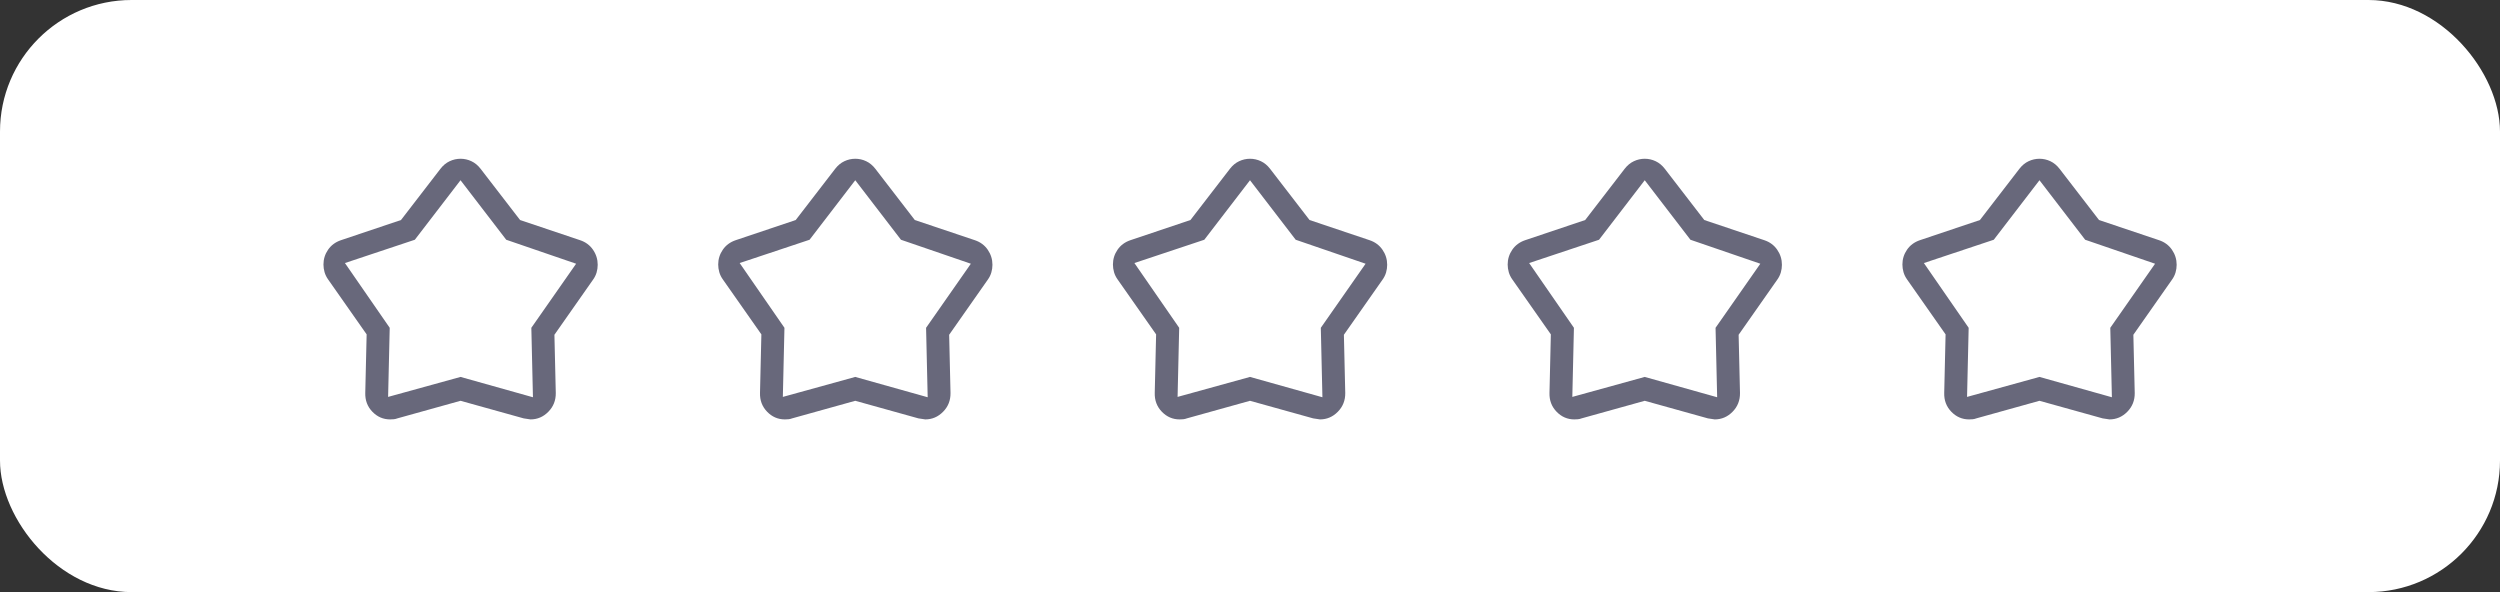 <svg width="304" height="72" viewBox="0 0 304 72" fill="none" xmlns="http://www.w3.org/2000/svg">
  <rect x="0" y="0" width="304" height="72" fill="#333333" stroke="none"/>
  <rect width="304" height="72" rx="16" fill="white"/>
  <mask id="mask0_2_46" style="mask-type:alpha" maskUnits="userSpaceOnUse" x="36" y="16" width="40" height="40">
    <rect x="36" y="16" width="40" height="40" fill="#D9D9D9"/>
  </mask>
  <g mask="url(#mask0_2_46)">
    <path d="M48.759 26.755L53.569 20.514C53.884 20.107 54.253 19.803 54.676 19.604C55.099 19.405 55.541 19.305 56.002 19.305C56.464 19.305 56.905 19.405 57.326 19.604C57.748 19.803 58.116 20.107 58.431 20.514L63.241 26.755L70.542 29.208C71.208 29.431 71.731 29.818 72.111 30.371C72.491 30.924 72.68 31.535 72.68 32.204C72.68 32.512 72.636 32.821 72.548 33.129C72.459 33.437 72.314 33.732 72.111 34.014L67.417 40.708L67.583 47.792C67.593 48.69 67.292 49.449 66.68 50.069C66.069 50.69 65.346 51 64.509 51C64.457 51 64.18 50.958 63.681 50.875L56 48.736L48.325 50.873C48.183 50.93 48.032 50.965 47.875 50.979C47.717 50.993 47.573 51 47.441 51C46.601 51 45.88 50.688 45.278 50.064C44.676 49.44 44.389 48.674 44.417 47.764L44.583 40.66L39.903 33.986C39.7 33.702 39.555 33.405 39.466 33.096C39.378 32.786 39.333 32.476 39.333 32.167C39.333 31.509 39.52 30.909 39.894 30.365C40.267 29.822 40.789 29.436 41.458 29.208L48.759 26.755ZM50.444 29.153L41.944 31.986L47.389 39.861L47.194 48.264L56 45.833L64.806 48.306L64.611 39.861L70.056 32.069L61.556 29.153L56 21.917L50.444 29.153Z" fill="#68687B"/>
  </g>
  <mask id="mask1_2_46" style="mask-type:alpha" maskUnits="userSpaceOnUse" x="84" y="16" width="40" height="40">
    <rect x="84" y="16" width="40" height="40" fill="#D9D9D9"/>
  </mask>
  <g mask="url(#mask1_2_46)">
    <path d="M96.759 26.755L101.569 20.514C101.884 20.107 102.253 19.803 102.676 19.604C103.099 19.405 103.541 19.305 104.002 19.305C104.464 19.305 104.905 19.405 105.326 19.604C105.748 19.803 106.116 20.107 106.431 20.514L111.241 26.755L118.542 29.208C119.208 29.431 119.731 29.818 120.111 30.371C120.491 30.924 120.681 31.535 120.681 32.204C120.681 32.512 120.636 32.821 120.548 33.129C120.459 33.437 120.314 33.732 120.111 34.014L115.417 40.708L115.583 47.792C115.593 48.69 115.292 49.449 114.681 50.069C114.069 50.69 113.346 51 112.509 51C112.457 51 112.181 50.958 111.681 50.875L104 48.736L96.326 50.873C96.183 50.93 96.032 50.965 95.875 50.979C95.717 50.993 95.573 51 95.441 51C94.601 51 93.88 50.688 93.278 50.064C92.676 49.44 92.389 48.674 92.417 47.764L92.583 40.66L87.903 33.986C87.7 33.702 87.555 33.405 87.466 33.096C87.378 32.786 87.333 32.476 87.333 32.167C87.333 31.509 87.52 30.909 87.894 30.365C88.267 29.822 88.789 29.436 89.458 29.208L96.759 26.755ZM98.444 29.153L89.944 31.986L95.389 39.861L95.194 48.264L104 45.833L112.806 48.306L112.611 39.861L118.056 32.069L109.556 29.153L104 21.917L98.444 29.153Z" fill="#68687B"/>
  </g>
  <mask id="mask2_2_46" style="mask-type:alpha" maskUnits="userSpaceOnUse" x="132" y="16" width="40" height="40">
    <rect x="132" y="16" width="40" height="40" fill="#D9D9D9"/>
  </mask>
  <g mask="url(#mask2_2_46)">
    <path d="M144.759 26.755L149.569 20.514C149.884 20.107 150.253 19.803 150.676 19.604C151.099 19.405 151.541 19.305 152.002 19.305C152.464 19.305 152.905 19.405 153.326 19.604C153.748 19.803 154.116 20.107 154.431 20.514L159.241 26.755L166.542 29.208C167.208 29.431 167.731 29.818 168.111 30.371C168.491 30.924 168.681 31.535 168.681 32.204C168.681 32.512 168.636 32.821 168.548 33.129C168.459 33.437 168.314 33.732 168.111 34.014L163.417 40.708L163.583 47.792C163.593 48.69 163.292 49.449 162.681 50.069C162.069 50.69 161.346 51 160.509 51C160.457 51 160.181 50.958 159.681 50.875L152 48.736L144.325 50.873C144.183 50.93 144.032 50.965 143.875 50.979C143.717 50.993 143.573 51 143.441 51C142.601 51 141.88 50.688 141.278 50.064C140.676 49.44 140.389 48.674 140.417 47.764L140.583 40.66L135.903 33.986C135.7 33.702 135.555 33.405 135.466 33.096C135.378 32.786 135.333 32.476 135.333 32.167C135.333 31.509 135.52 30.909 135.894 30.365C136.267 29.822 136.789 29.436 137.458 29.208L144.759 26.755ZM146.444 29.153L137.944 31.986L143.389 39.861L143.194 48.264L152 45.833L160.806 48.306L160.611 39.861L166.056 32.069L157.556 29.153L152 21.917L146.444 29.153Z" fill="#68687B"/>
  </g>
  <mask id="mask3_2_46" style="mask-type:alpha" maskUnits="userSpaceOnUse" x="180" y="16" width="40" height="40">
    <rect x="180" y="16" width="40" height="40" fill="#D9D9D9"/>
  </mask>
  <g mask="url(#mask3_2_46)">
    <path d="M192.759 26.755L197.569 20.514C197.884 20.107 198.253 19.803 198.676 19.604C199.099 19.405 199.541 19.305 200.002 19.305C200.464 19.305 200.905 19.405 201.326 19.604C201.748 19.803 202.116 20.107 202.431 20.514L207.241 26.755L214.542 29.208C215.208 29.431 215.731 29.818 216.111 30.371C216.491 30.924 216.681 31.535 216.681 32.204C216.681 32.512 216.636 32.821 216.548 33.129C216.459 33.437 216.314 33.732 216.111 34.014L211.417 40.708L211.583 47.792C211.593 48.69 211.292 49.449 210.681 50.069C210.069 50.69 209.346 51 208.509 51C208.457 51 208.181 50.958 207.681 50.875L200 48.736L192.325 50.873C192.183 50.93 192.032 50.965 191.875 50.979C191.717 50.993 191.573 51 191.441 51C190.601 51 189.88 50.688 189.278 50.064C188.676 49.44 188.389 48.674 188.417 47.764L188.583 40.66L183.903 33.986C183.7 33.702 183.555 33.405 183.466 33.096C183.378 32.786 183.333 32.476 183.333 32.167C183.333 31.509 183.52 30.909 183.894 30.365C184.267 29.822 184.789 29.436 185.458 29.208L192.759 26.755ZM194.444 29.153L185.944 31.986L191.389 39.861L191.194 48.264L200 45.833L208.806 48.306L208.611 39.861L214.056 32.069L205.556 29.153L200 21.917L194.444 29.153Z" fill="#68687B"/>
  </g>
  <mask id="mask4_2_46" style="mask-type:alpha" maskUnits="userSpaceOnUse" x="228" y="16" width="40" height="40">
    <rect x="228" y="16" width="40" height="40" fill="#D9D9D9"/>
  </mask>
  <g mask="url(#mask4_2_46)">
    <path d="M240.759 26.755L245.569 20.514C245.884 20.107 246.253 19.803 246.676 19.604C247.099 19.405 247.541 19.305 248.002 19.305C248.464 19.305 248.905 19.405 249.326 19.604C249.748 19.803 250.116 20.107 250.431 20.514L255.241 26.755L262.542 29.208C263.208 29.431 263.731 29.818 264.111 30.371C264.491 30.924 264.681 31.535 264.681 32.204C264.681 32.512 264.636 32.821 264.548 33.129C264.459 33.437 264.314 33.732 264.111 34.014L259.417 40.708L259.583 47.792C259.593 48.69 259.292 49.449 258.681 50.069C258.069 50.69 257.346 51 256.509 51C256.457 51 256.181 50.958 255.681 50.875L248 48.736L240.325 50.873C240.183 50.93 240.032 50.965 239.875 50.979C239.717 50.993 239.573 51 239.441 51C238.601 51 237.88 50.688 237.278 50.064C236.676 49.44 236.389 48.674 236.417 47.764L236.583 40.66L231.903 33.986C231.7 33.702 231.555 33.405 231.466 33.096C231.378 32.786 231.333 32.476 231.333 32.167C231.333 31.509 231.52 30.909 231.894 30.365C232.267 29.822 232.789 29.436 233.458 29.208L240.759 26.755ZM242.444 29.153L233.944 31.986L239.389 39.861L239.194 48.264L248 45.833L256.806 48.306L256.611 39.861L262.056 32.069L253.556 29.153L248 21.917L242.444 29.153Z" fill="#68687B"/>
  </g>
</svg>

